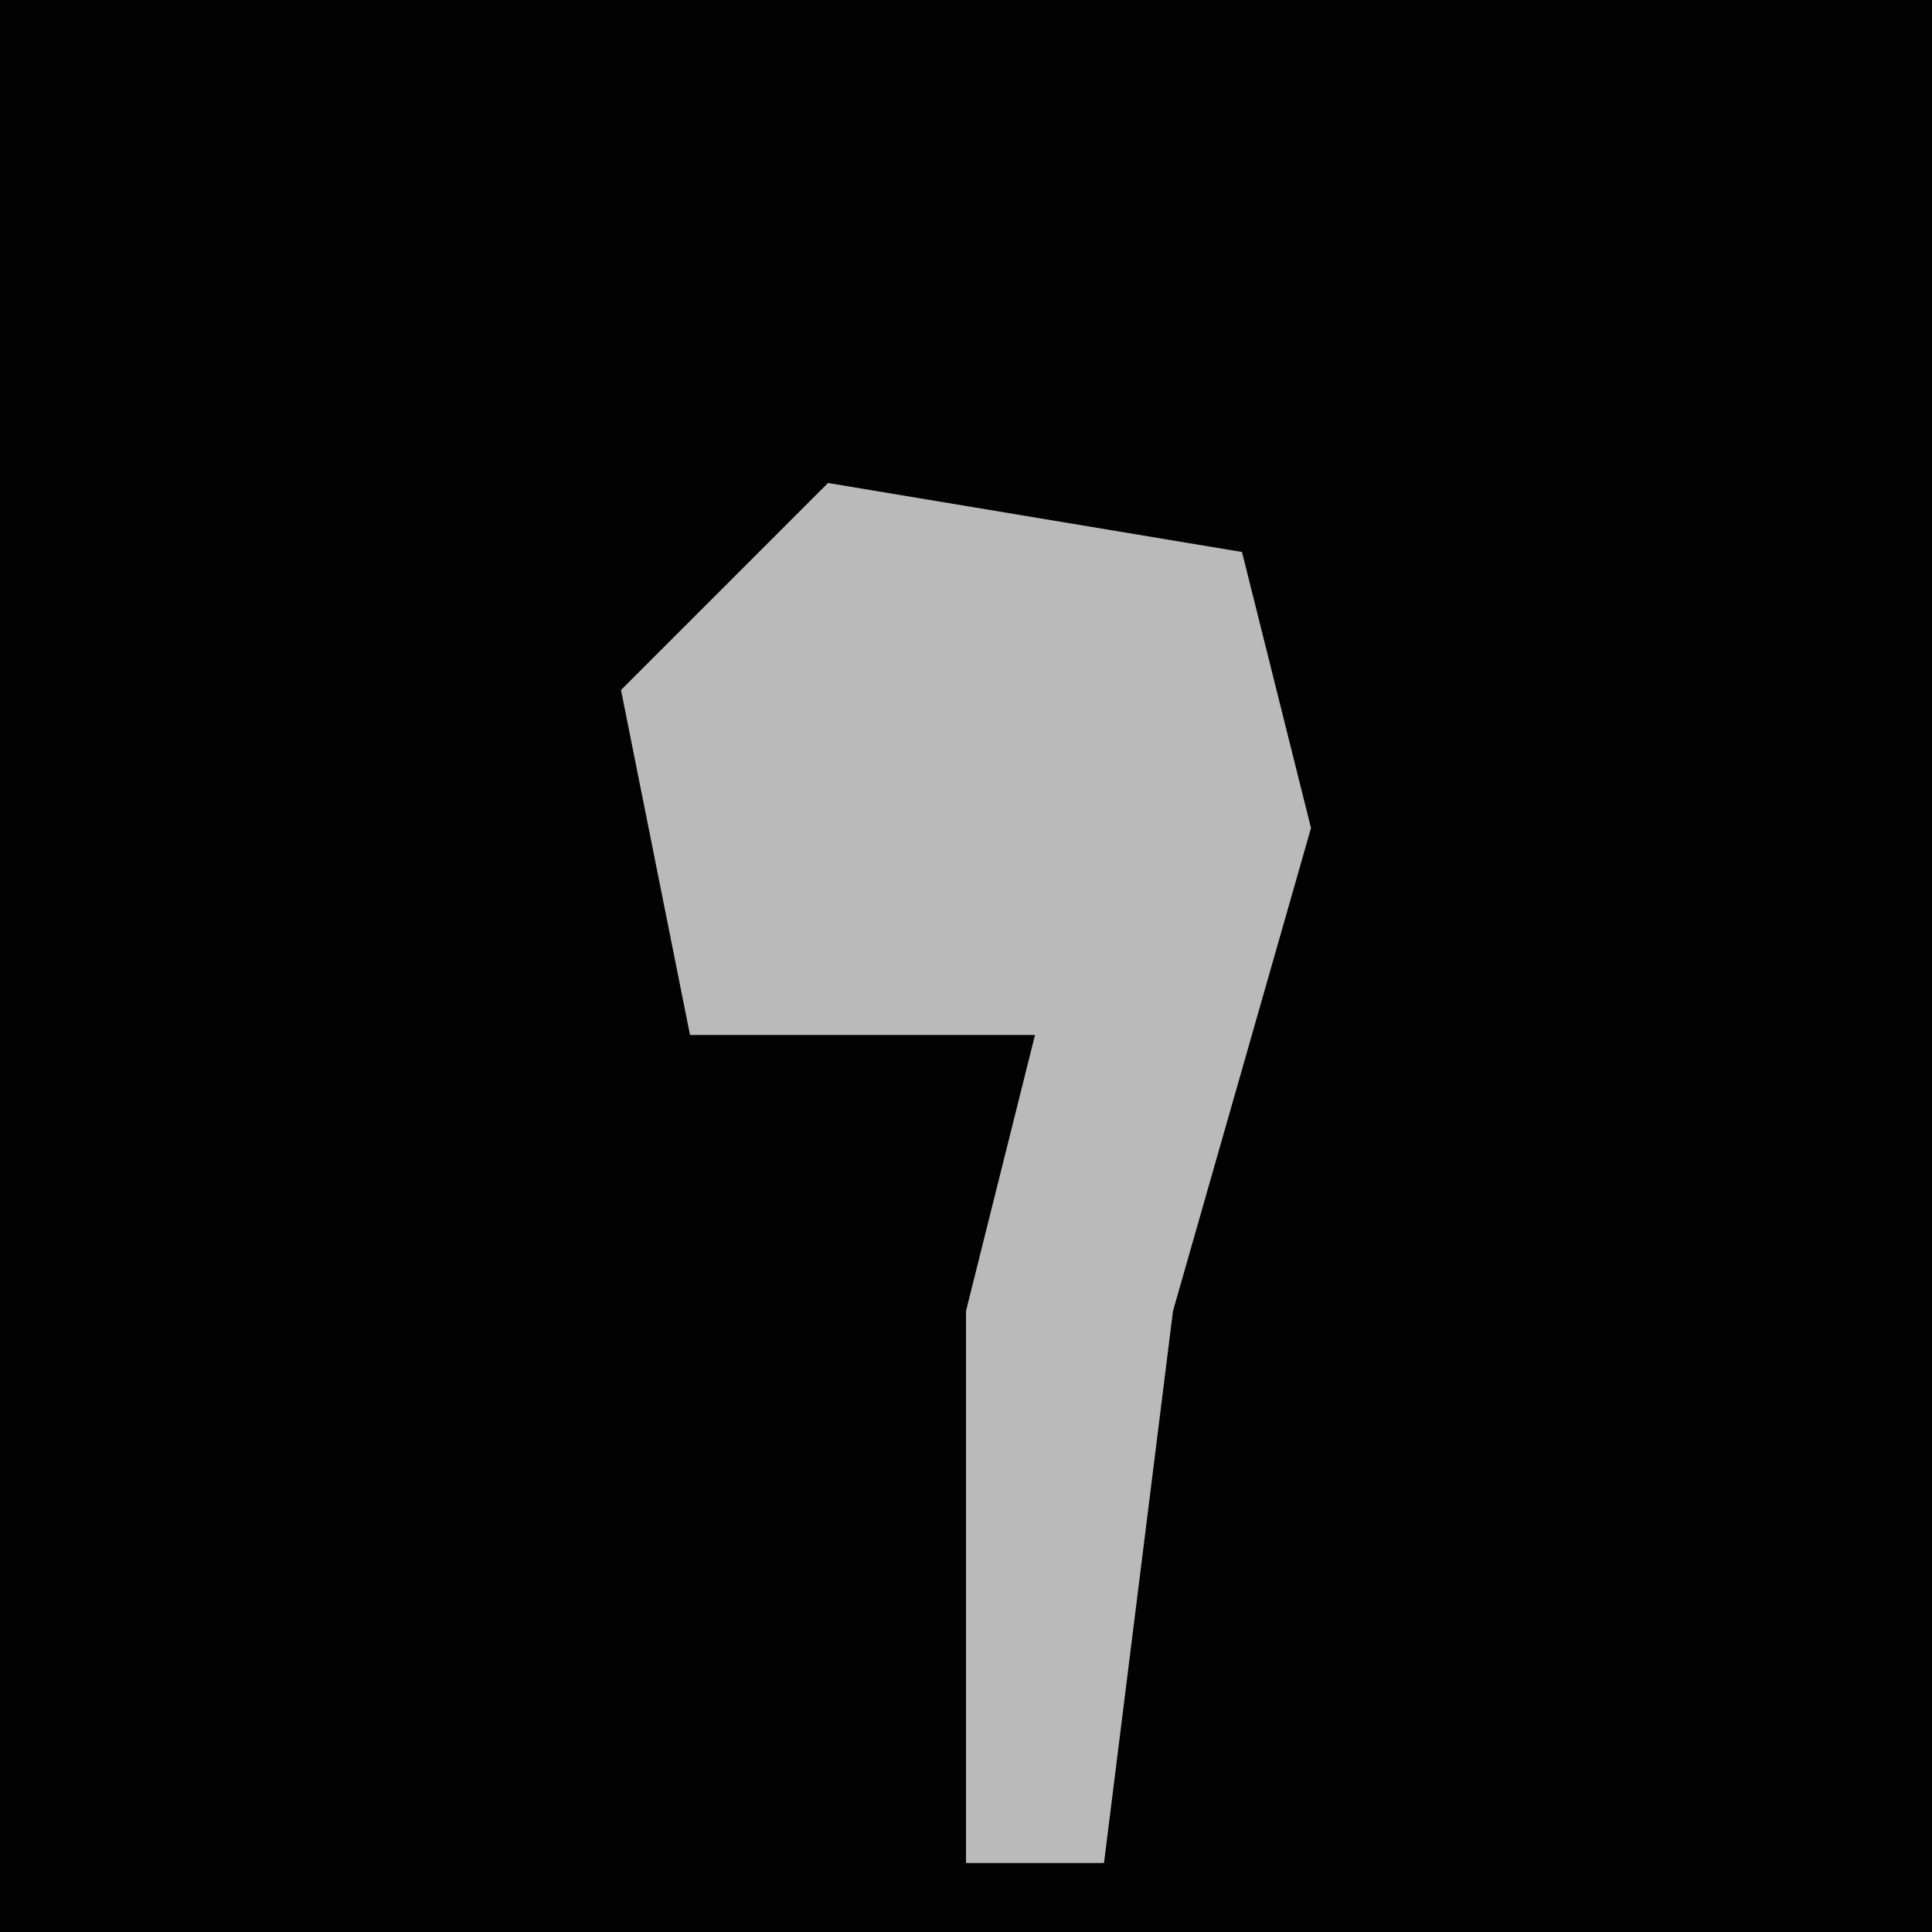 <?xml version="1.0" encoding="UTF-8"?>
<svg version="1.1" xmlns="http://www.w3.org/2000/svg" width="28" height="28">
<path d="M0,0 L28,0 L28,28 L0,28 Z " fill="#020202" transform="translate(0,0)"/>
<path d="M0,0 L6,1 L7,5 L5,12 L4,20 L2,20 L2,12 L3,8 L-2,8 L-3,3 Z " fill="#BABABA" transform="translate(12,7)"/>
</svg>
